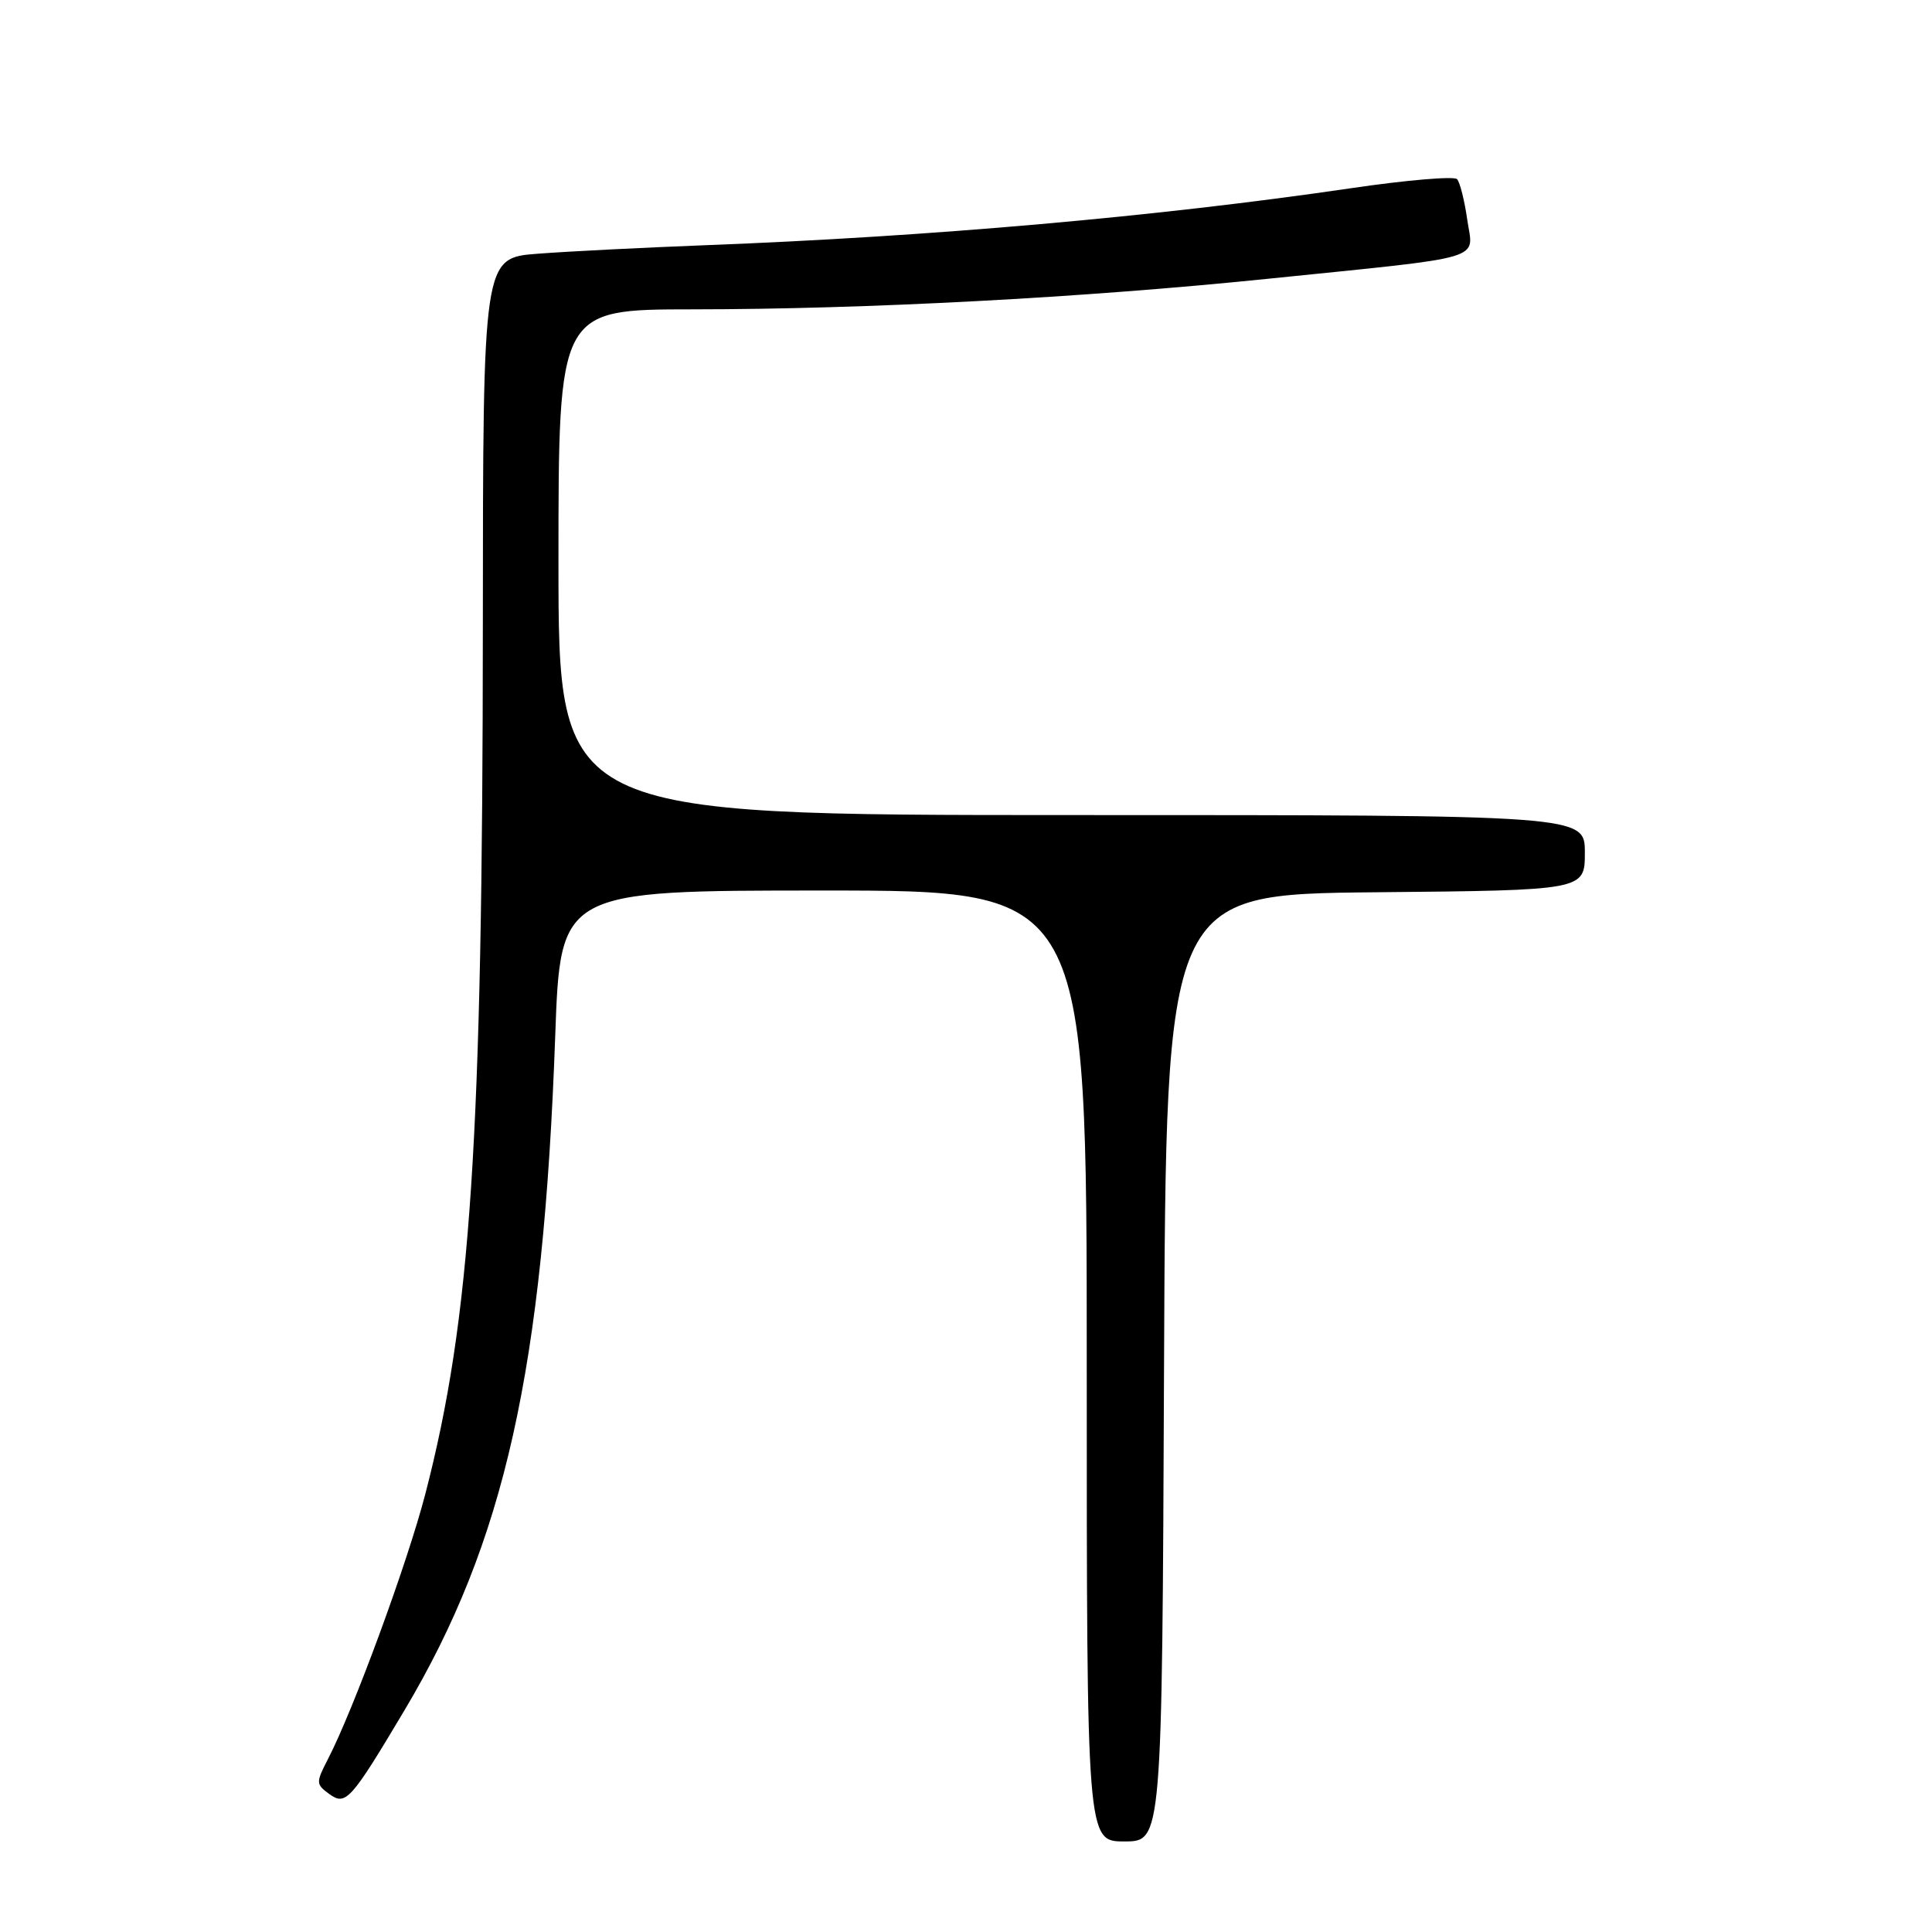 <?xml version="1.0" encoding="UTF-8" standalone="no"?>
<!DOCTYPE svg PUBLIC "-//W3C//DTD SVG 1.1//EN" "http://www.w3.org/Graphics/SVG/1.1/DTD/svg11.dtd" >
<svg xmlns="http://www.w3.org/2000/svg" xmlns:xlink="http://www.w3.org/1999/xlink" version="1.1" viewBox="0 0 256 256">
 <g >
 <path fill="currentColor"
d=" M 154.24 181.25 C 154.50 118.50 154.50 118.50 182.25 118.23 C 210.00 117.97 210.00 117.97 210.00 112.98 C 210.00 108.00 210.00 108.00 142.00 108.00 C 74.00 108.00 74.00 108.00 74.00 74.50 C 74.00 41.00 74.00 41.00 91.75 40.99 C 114.77 40.98 143.58 39.45 168.00 36.94 C 197.51 33.92 195.21 34.60 194.42 29.12 C 194.06 26.58 193.45 24.16 193.07 23.74 C 192.69 23.32 186.33 23.86 178.94 24.95 C 153.38 28.70 123.36 31.35 93.50 32.49 C 85.25 32.81 75.24 33.31 71.25 33.62 C 64.00 34.17 64.00 34.17 63.98 82.84 C 63.95 151.13 62.39 174.71 56.36 197.95 C 53.98 207.12 46.85 226.53 43.44 233.12 C 41.85 236.19 41.86 236.43 43.61 237.70 C 45.81 239.32 46.46 238.60 53.58 226.65 C 66.89 204.30 71.99 181.50 73.57 137.25 C 74.26 118.00 74.26 118.00 109.13 118.00 C 144.00 118.00 144.00 118.00 144.00 181.00 C 144.00 244.00 144.00 244.00 148.99 244.00 C 153.98 244.00 153.98 244.00 154.24 181.25 Z "/>
</g>
</svg>